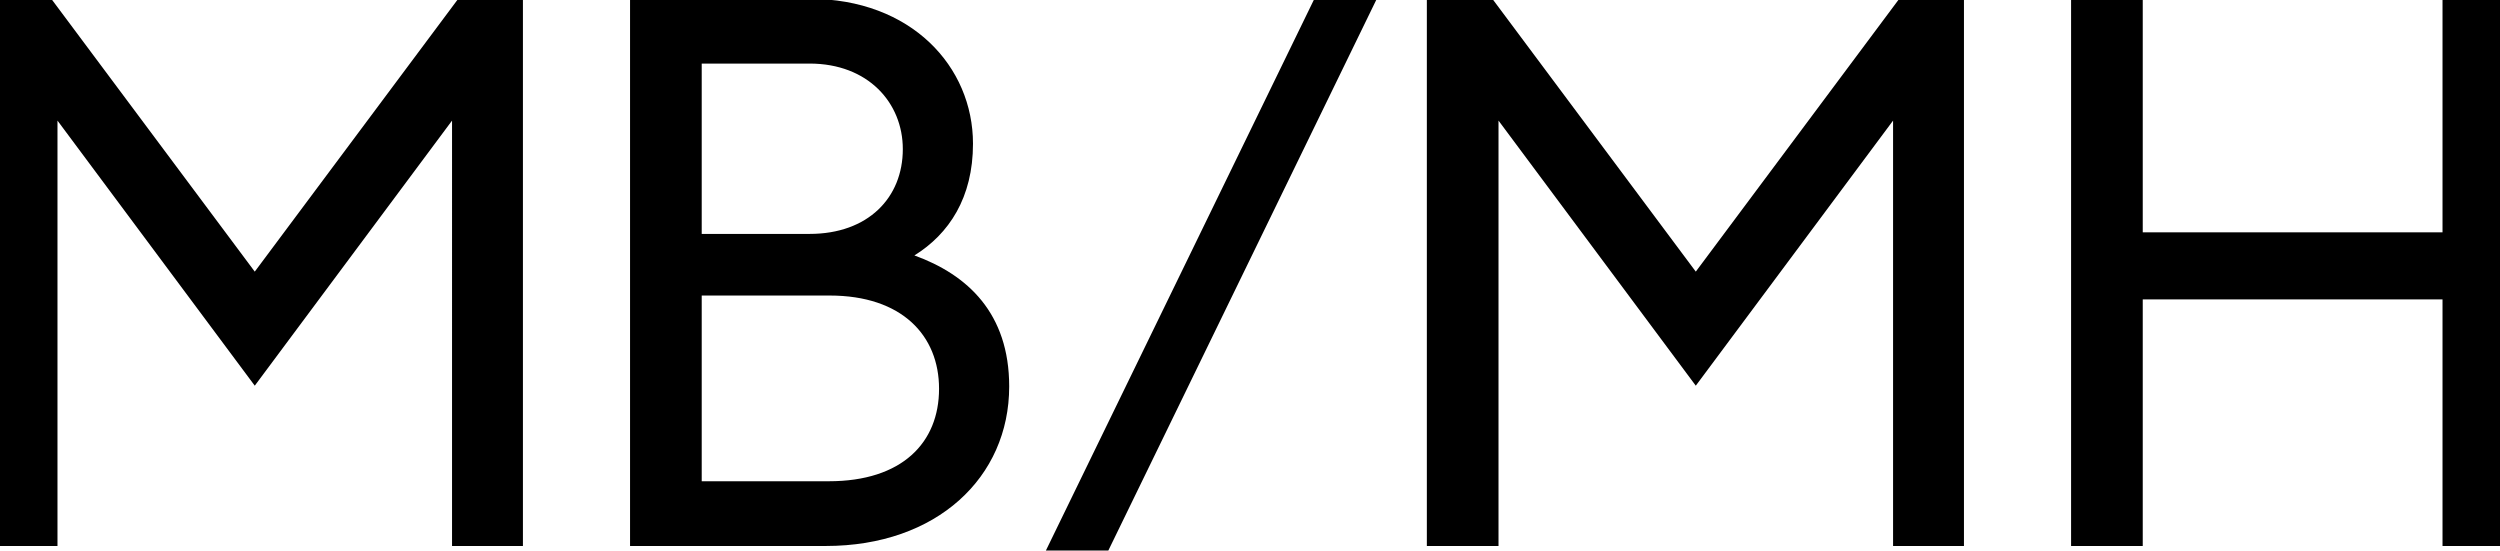 <?xml version="1.0" encoding="utf-8"?>
<!-- Generator: Adobe Illustrator 25.4.7, SVG Export Plug-In . SVG Version: 6.00 Build 0)  -->
<svg version="1.1" id="Layer_1" xmlns="http://www.w3.org/2000/svg" xmlns:xlink="http://www.w3.org/1999/xlink" x="0px" y="0px"
	 width="772px" height="170px" viewBox="0 0 772 170" style="enable-background:new 0 0 772 170;" xml:space="preserve">
<g>
	<defs>
		<rect id="SVGID_1_" x="-4.38" y="-0.36" width="780.77" height="170.72"/>
	</defs>
	<clipPath id="SVGID_00000104695222772634937740000010649492267567364518_">
		<use xlink:href="#SVGID_1_"  style="overflow:visible;"/>
	</clipPath>
	<path style="clip-path:url(#SVGID_00000104695222772634937740000010649492267567364518_);" d="M639.55,168.6h22.13V92.45h92.57
		v76.15h22.13V-0.36h-22.13v72.1h-92.57v-72.1h-22.13V168.6z M523.66,119.1l60.92-81.86V168.6h21.89V-0.36h-19.99l-62.82,84.24
		L460.84-0.36h-20.23V168.6h22.13V37.24L523.66,119.1z M322.8,170.36h19.28L425.15-0.36h-19.28L322.8,170.36z M216.69,148.61V91.26
		h39.5c22.37,0,33.79,12.37,33.79,28.79c0,16.66-11.42,28.56-34.03,28.56H216.69z M216.69,72.22V19.63H250
		c18.09,0,28.79,12.14,28.79,26.42c0,14.99-10.71,26.18-28.79,26.18H216.69z M194.56,168.6H255c34.27,0,56.64-21.18,56.64-49.26
		c0-22.61-12.85-34.51-29.27-40.46c10.71-6.66,18.09-17.85,18.09-34.5c0-23.8-19.04-44.74-50.45-44.74h-55.45V168.6z M78.67,119.1
		l60.92-81.86V168.6h21.89V-0.36h-19.99L78.67,83.88L15.84-0.36H-4.38V168.6h22.13V37.24L78.67,119.1z"/>
</g>
</svg>
